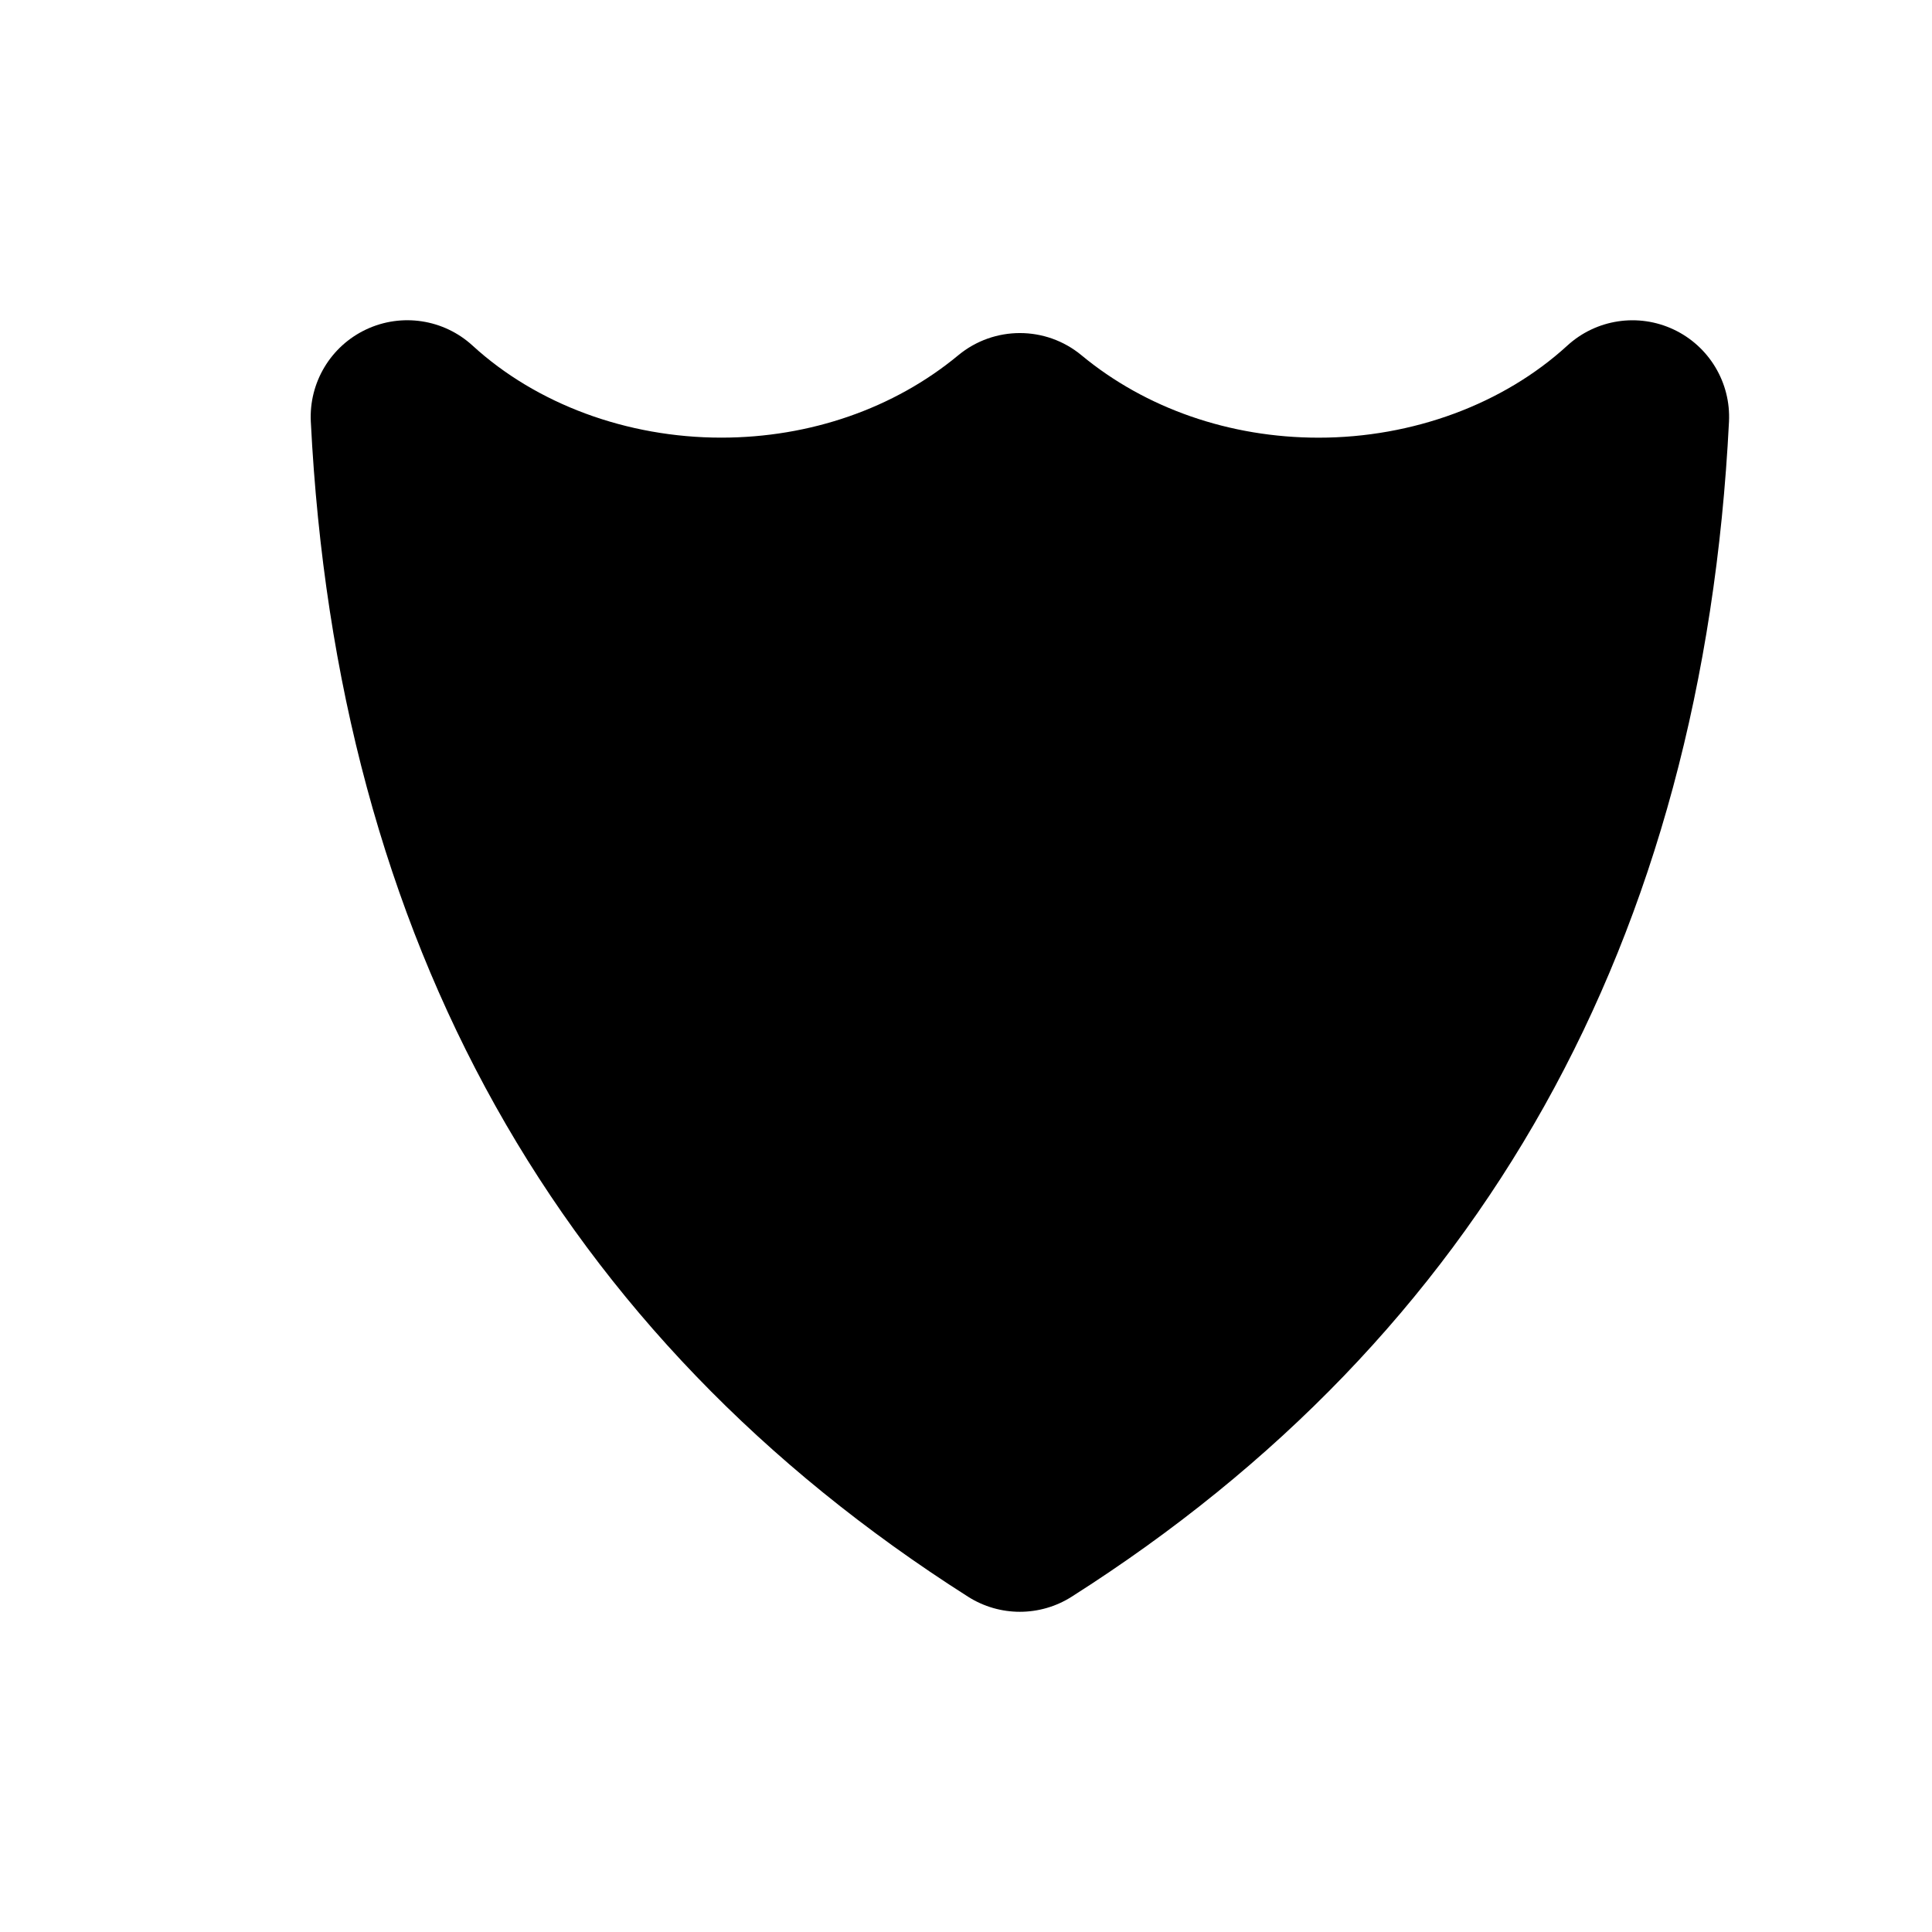 <?xml version="1.0" encoding="utf-8"?>
<!-- Generator: Adobe Illustrator 16.0.0, SVG Export Plug-In . SVG Version: 6.00 Build 0)  -->
<!DOCTYPE svg PUBLIC "-//W3C//DTD SVG 1.1//EN" "http://www.w3.org/Graphics/SVG/1.1/DTD/svg11.dtd">
<svg version="1.1" id="Layer_1" xmlns="http://www.w3.org/2000/svg" xmlns:xlink="http://www.w3.org/1999/xlink" x="0px" y="0px"
	 width="50px" height="50px" viewBox="104.5 -105.5 50 50" enable-background="new 104.5 -105.5 50 50" xml:space="preserve">
<path d="M149.246-94.586c-0.676,13.43-6.398,23.66-17.01,30.408c-0.408,0.26-0.875,0.391-1.342,0.391
	c-0.465,0-0.932-0.13-1.342-0.391c-10.609-6.748-16.332-16.978-17.008-30.408c-0.051-1.013,0.514-1.956,1.432-2.388
	c0.918-0.432,2.006-0.267,2.754,0.418c1.652,1.514,3.998,2.382,6.436,2.382c2.297,0,4.475-0.757,6.133-2.131
	c0.926-0.767,2.266-0.767,3.191,0c1.66,1.375,3.838,2.132,6.135,2.132c2.436,0,4.781-0.868,6.436-2.382
	c0.748-0.685,1.834-0.85,2.752-0.418C148.73-96.542,149.297-95.599,149.246-94.586z"/>
</svg>
